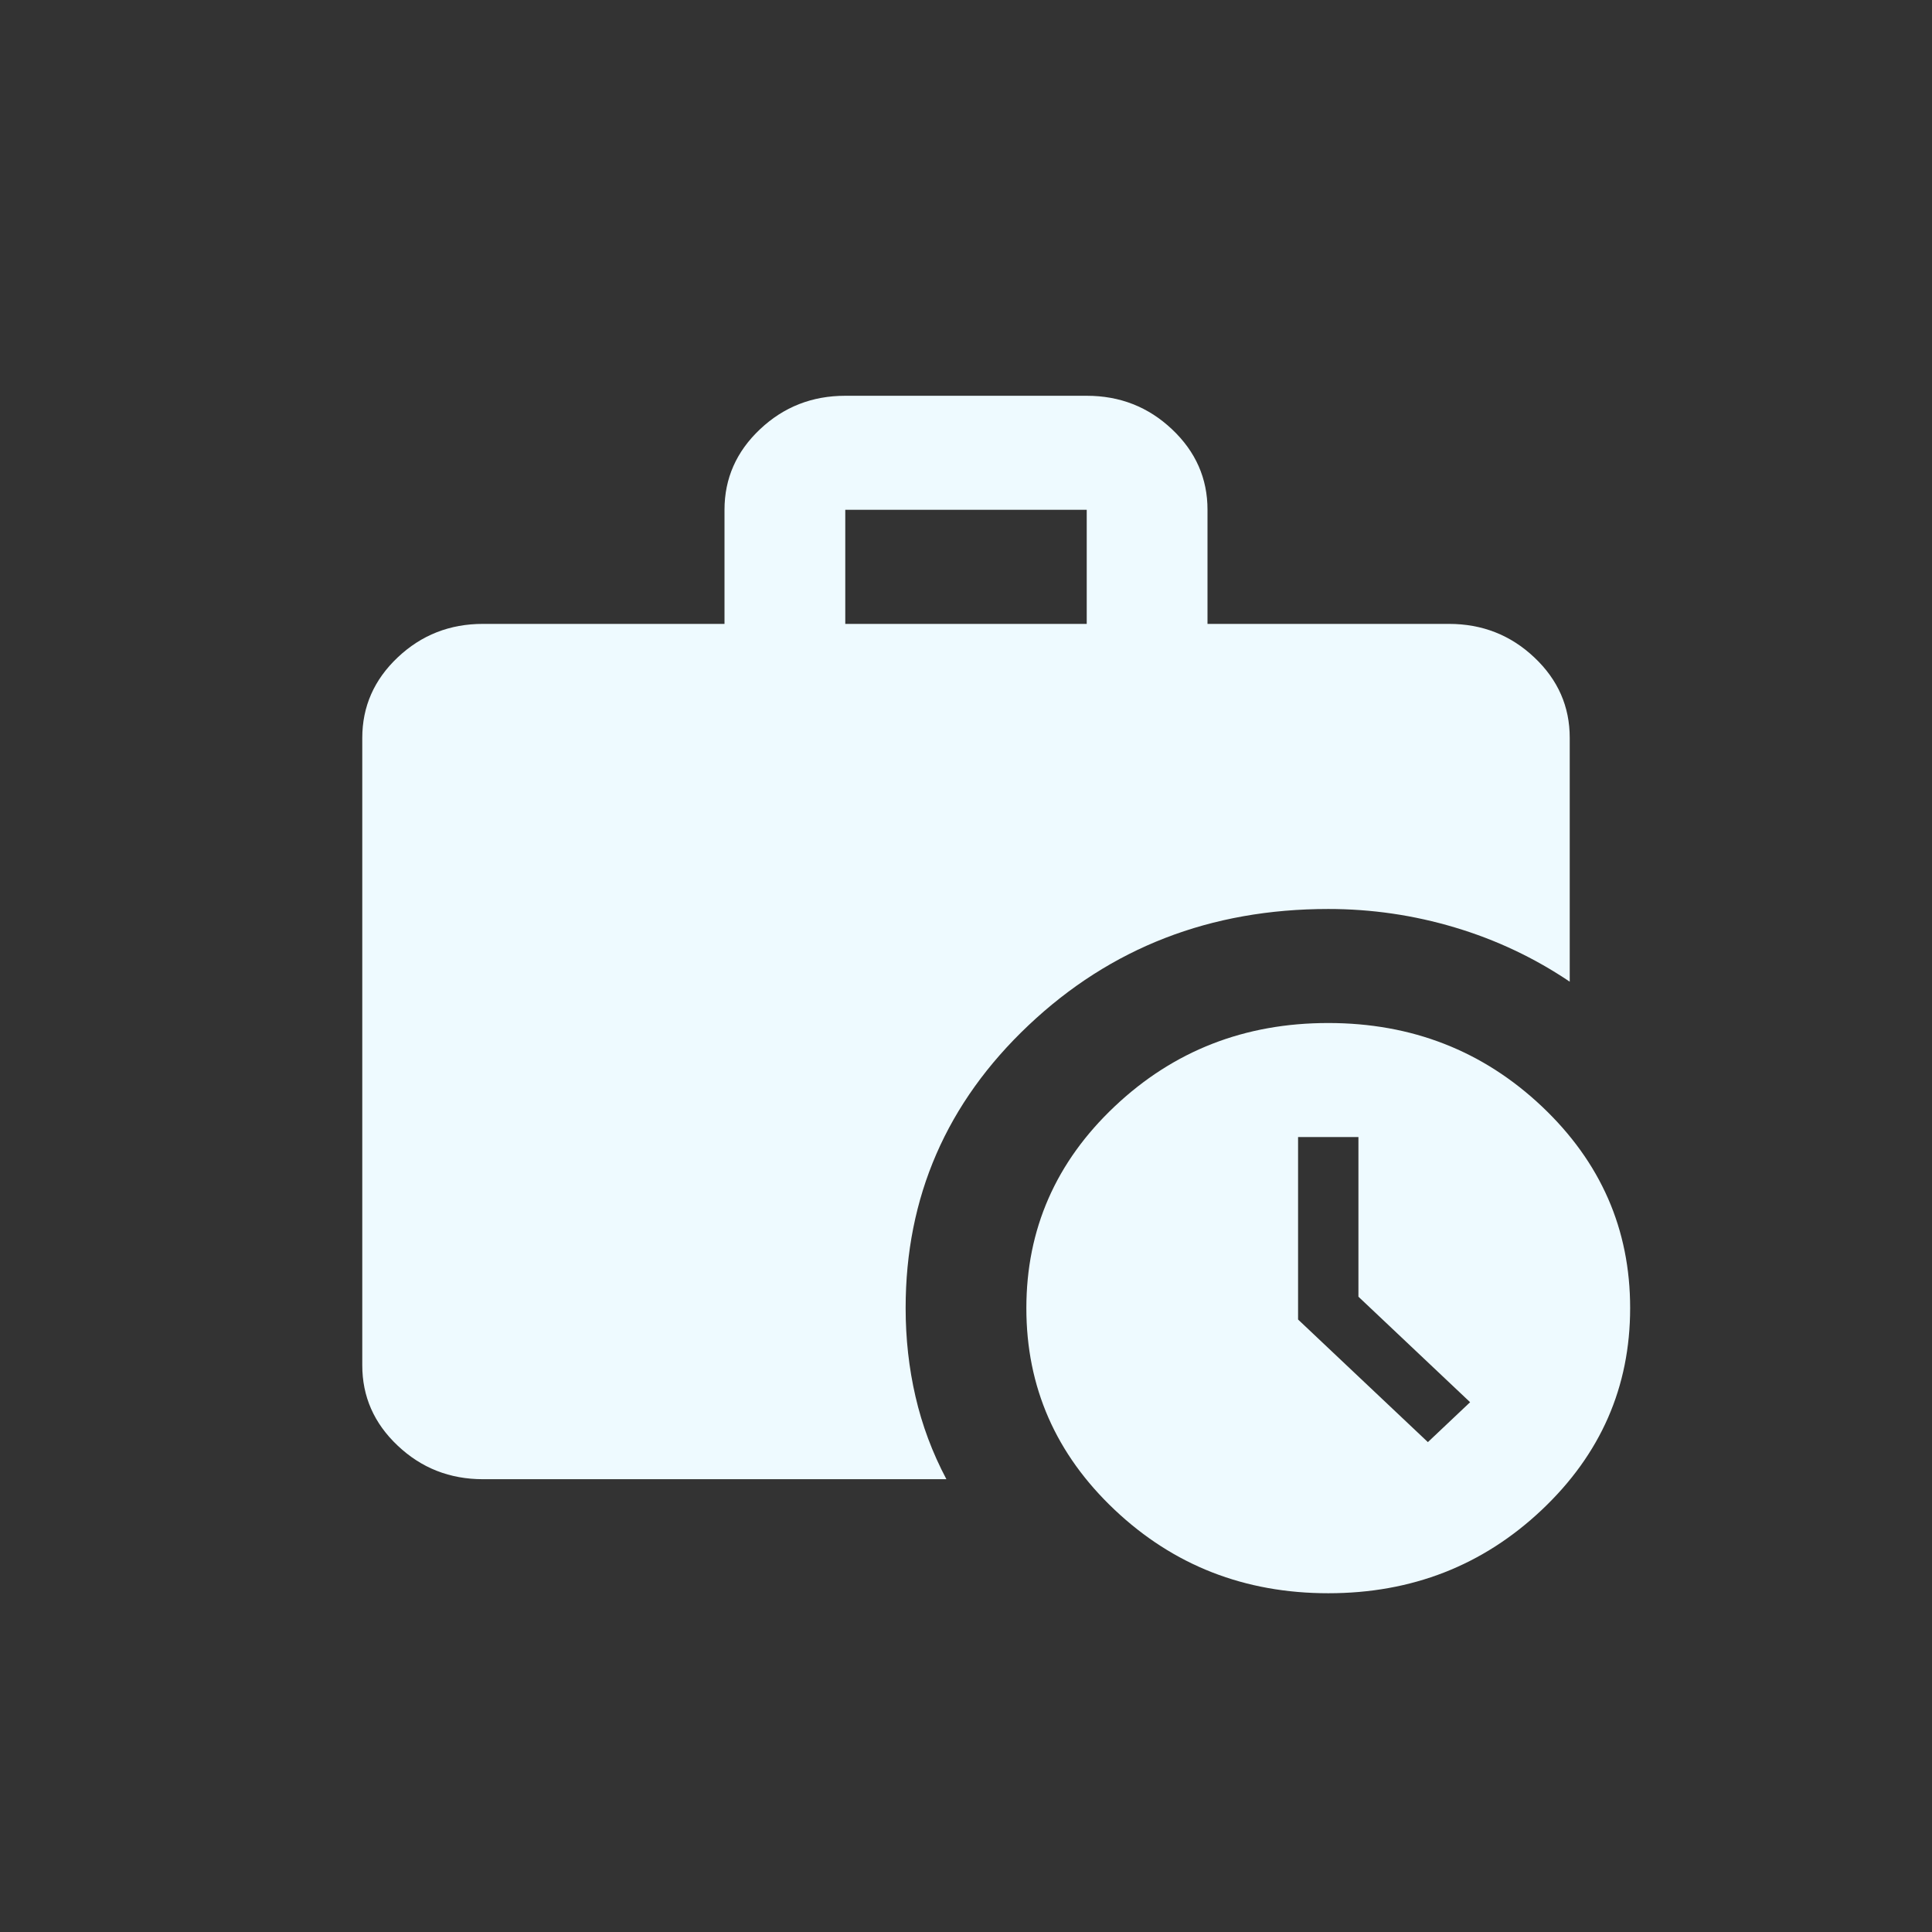 <svg width="41" height="41" viewBox="0 0 41 41" fill="none" xmlns="http://www.w3.org/2000/svg">
<rect x="0" y="0" width="41" height="41" fill="#333333" stroke="none"/>
<path d="M17.938 13.24H23.062V10.819H17.938V13.24ZM28.188 33.811C26.415 33.811 24.904 33.221 23.654 32.04C22.405 30.86 21.78 29.433 21.781 27.76C21.781 26.087 22.406 24.659 23.656 23.479C24.905 22.299 26.416 21.709 28.188 21.71C29.96 21.71 31.471 22.3 32.721 23.48C33.97 24.661 34.595 26.087 34.594 27.76C34.594 29.434 33.969 30.861 32.719 32.042C31.47 33.222 29.959 33.812 28.188 33.811ZM30.302 30.604L31.198 29.757L28.828 27.518V24.13H27.547V28.002L30.302 30.604ZM20.084 31.391H10.25C9.545 31.391 8.942 31.154 8.44 30.679C7.937 30.205 7.687 29.635 7.688 28.971V15.66C7.688 14.994 7.939 14.424 8.441 13.95C8.943 13.476 9.546 13.239 10.25 13.24H15.375V10.819C15.375 10.154 15.626 9.584 16.128 9.11C16.631 8.635 17.234 8.399 17.938 8.399H23.062C23.767 8.399 24.371 8.636 24.873 9.111C25.375 9.585 25.626 10.155 25.625 10.819V13.24H30.75C31.455 13.24 32.058 13.477 32.56 13.951C33.063 14.425 33.313 14.995 33.312 15.66V20.833C32.565 20.329 31.754 19.945 30.878 19.683C30.003 19.421 29.106 19.29 28.188 19.29C25.689 19.29 23.569 20.112 21.829 21.756C20.088 23.4 19.218 25.402 19.219 27.76C19.219 28.406 19.288 29.031 19.428 29.636C19.567 30.241 19.785 30.826 20.084 31.391Z" fill="#EEFAFF"/>
</svg>
